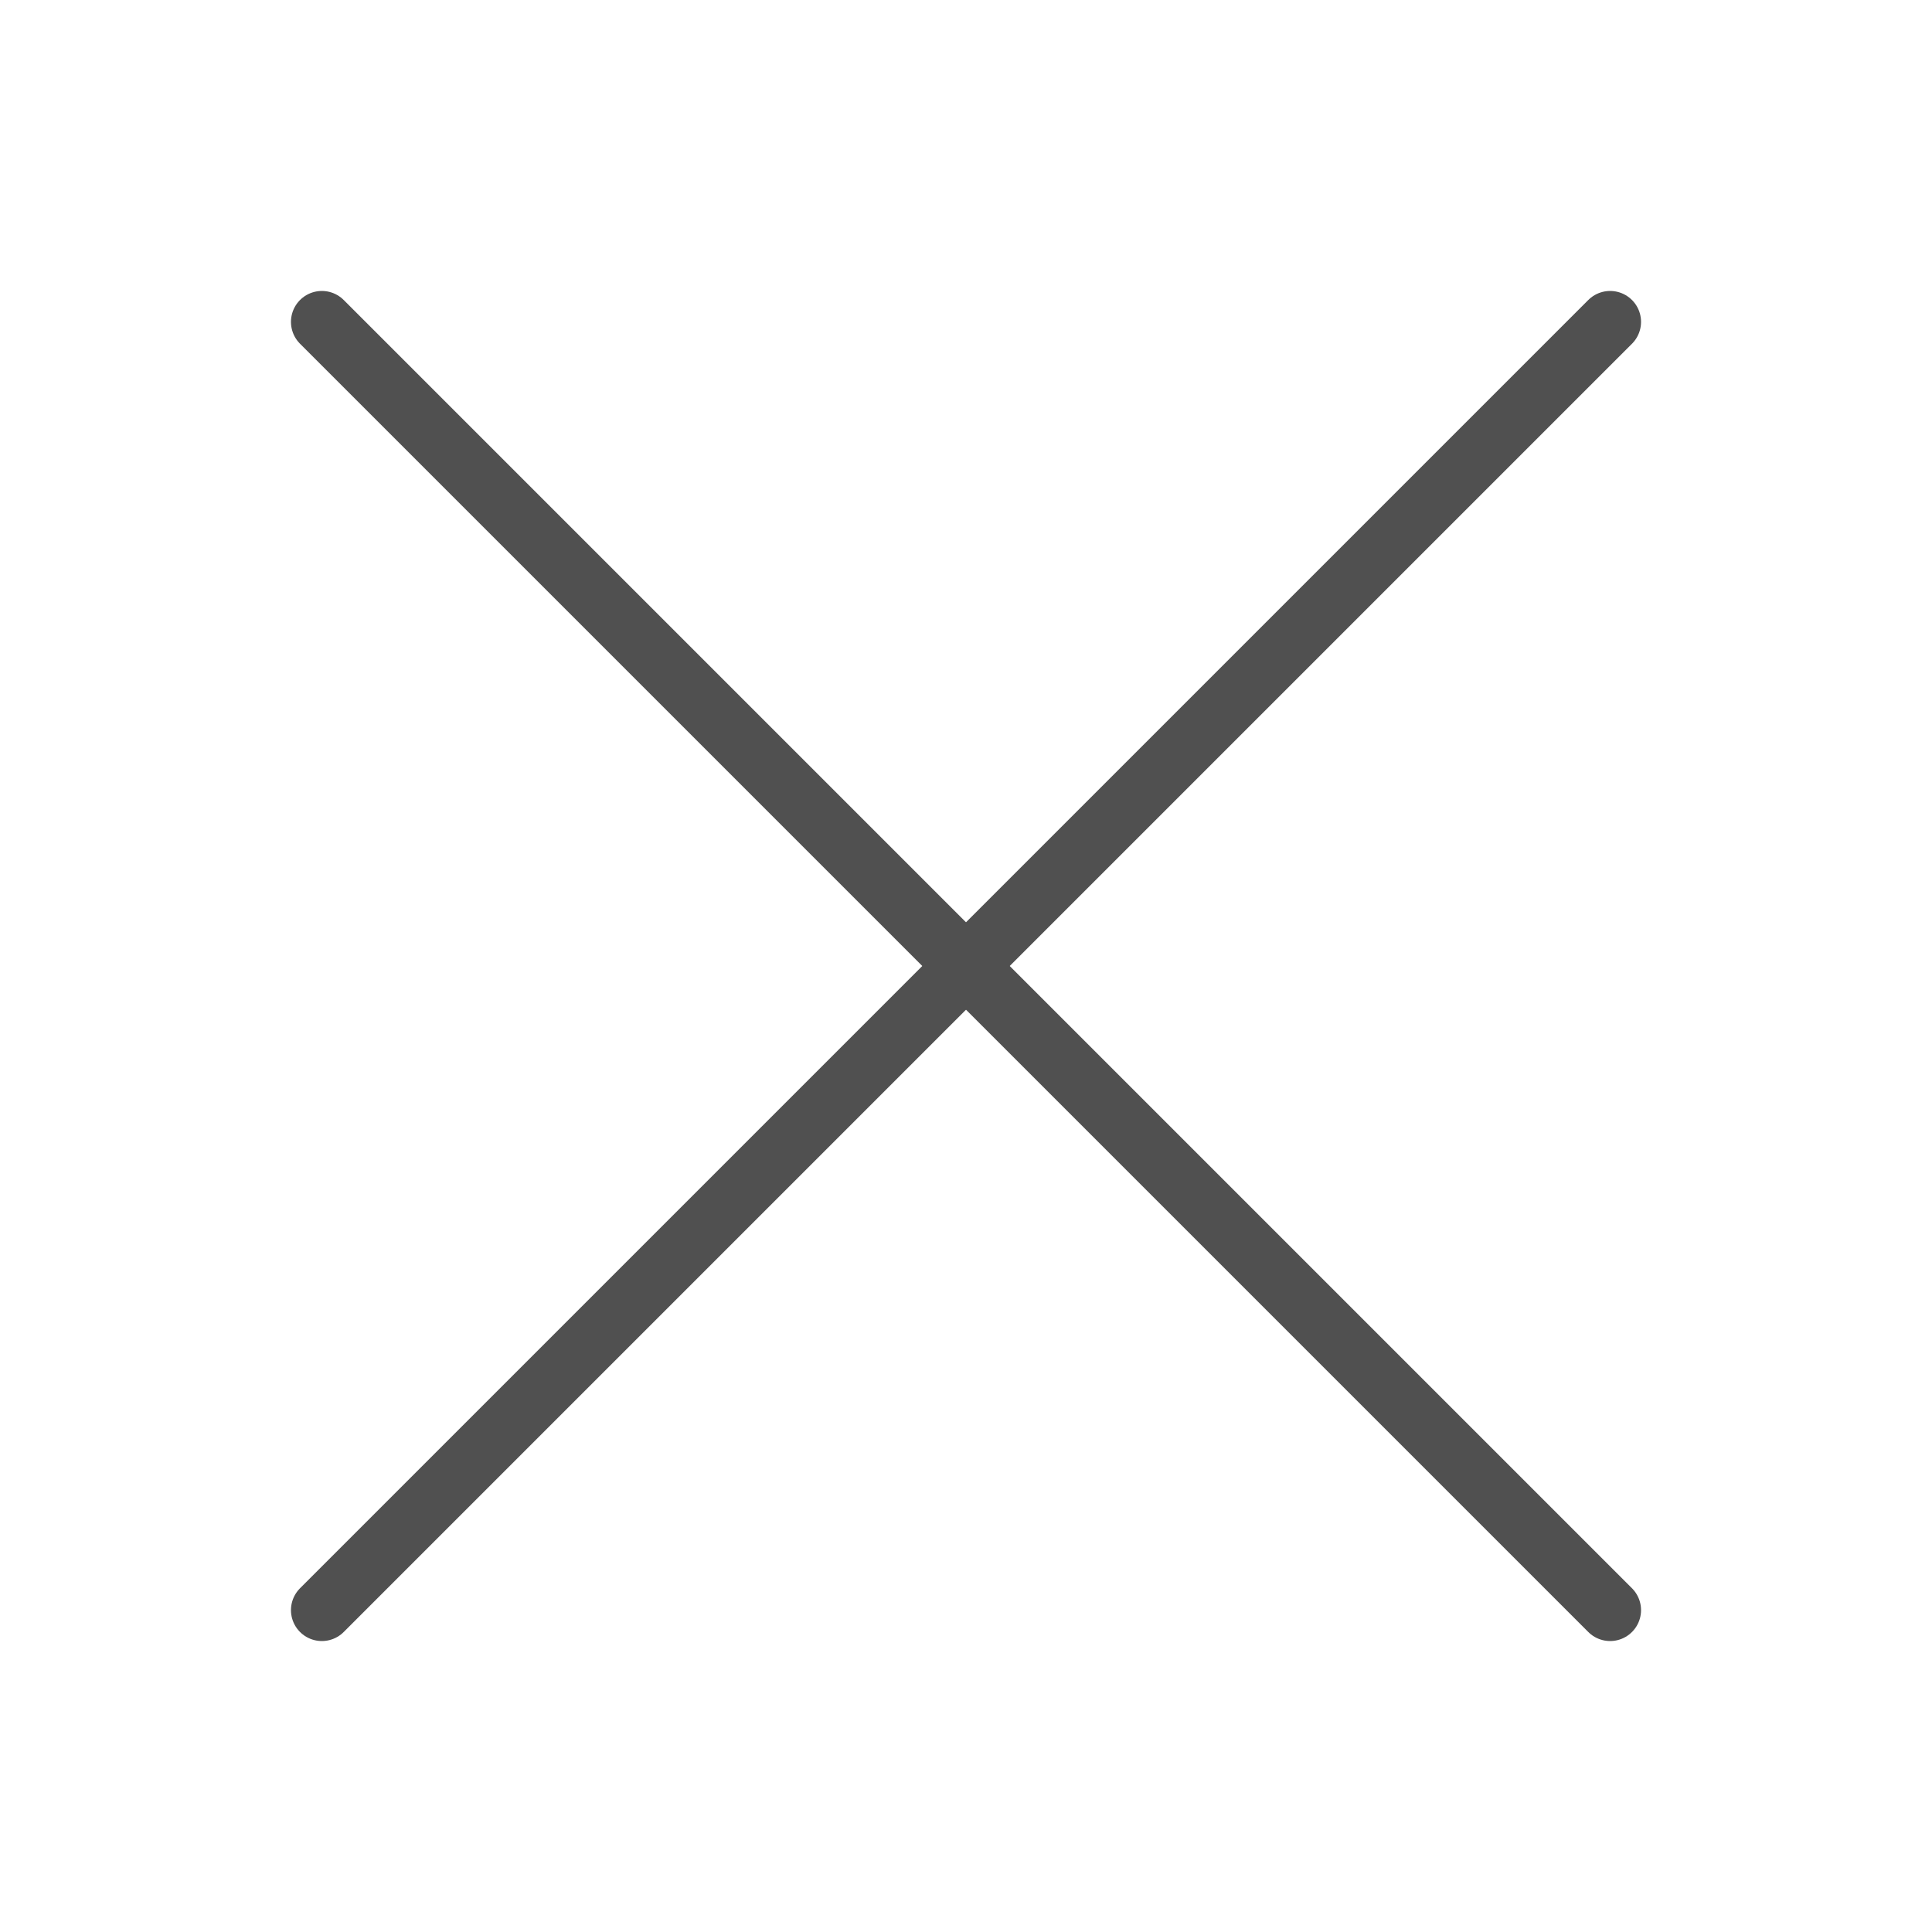 <?xml version="1.0" encoding="utf-8"?>
<!-- Generator: Adobe Illustrator 25.0.0, SVG Export Plug-In . SVG Version: 6.00 Build 0)  -->
<svg version="1.1" id="Layer_1" xmlns="http://www.w3.org/2000/svg" xmlns:xlink="http://www.w3.org/1999/xlink" x="0px" y="0px"
	 viewBox="0 0 500 500" style="enable-background:new 0 0 500 500;" xml:space="preserve">
<style type="text/css">
	.indie-icon-close-0{clip-path:url(#SVGID_2_);}
	.indie-icon-close-1{fill:none;stroke:#505050;stroke-width:16;stroke-linecap:round;stroke-miterlimit:10;}
</style>
<g>
	<defs>
		<rect id="SVGID_1_" x="0.5" width="500" height="500"/>
	</defs>
	<clipPath id="SVGID_2_">
		<use xlink:href="#SVGID_1_"  style="overflow:visible;"/>
	</clipPath>
	<g class="indie-icon-close-0">
		<line class="indie-icon-close-1" x1="416.7" y1="83.3" x2="83.3" y2="416.7"/>
		<line class="indie-icon-close-1" x1="416.7" y1="416.7" x2="83.3" y2="83.3"/>
	</g>
</g>
</svg>
